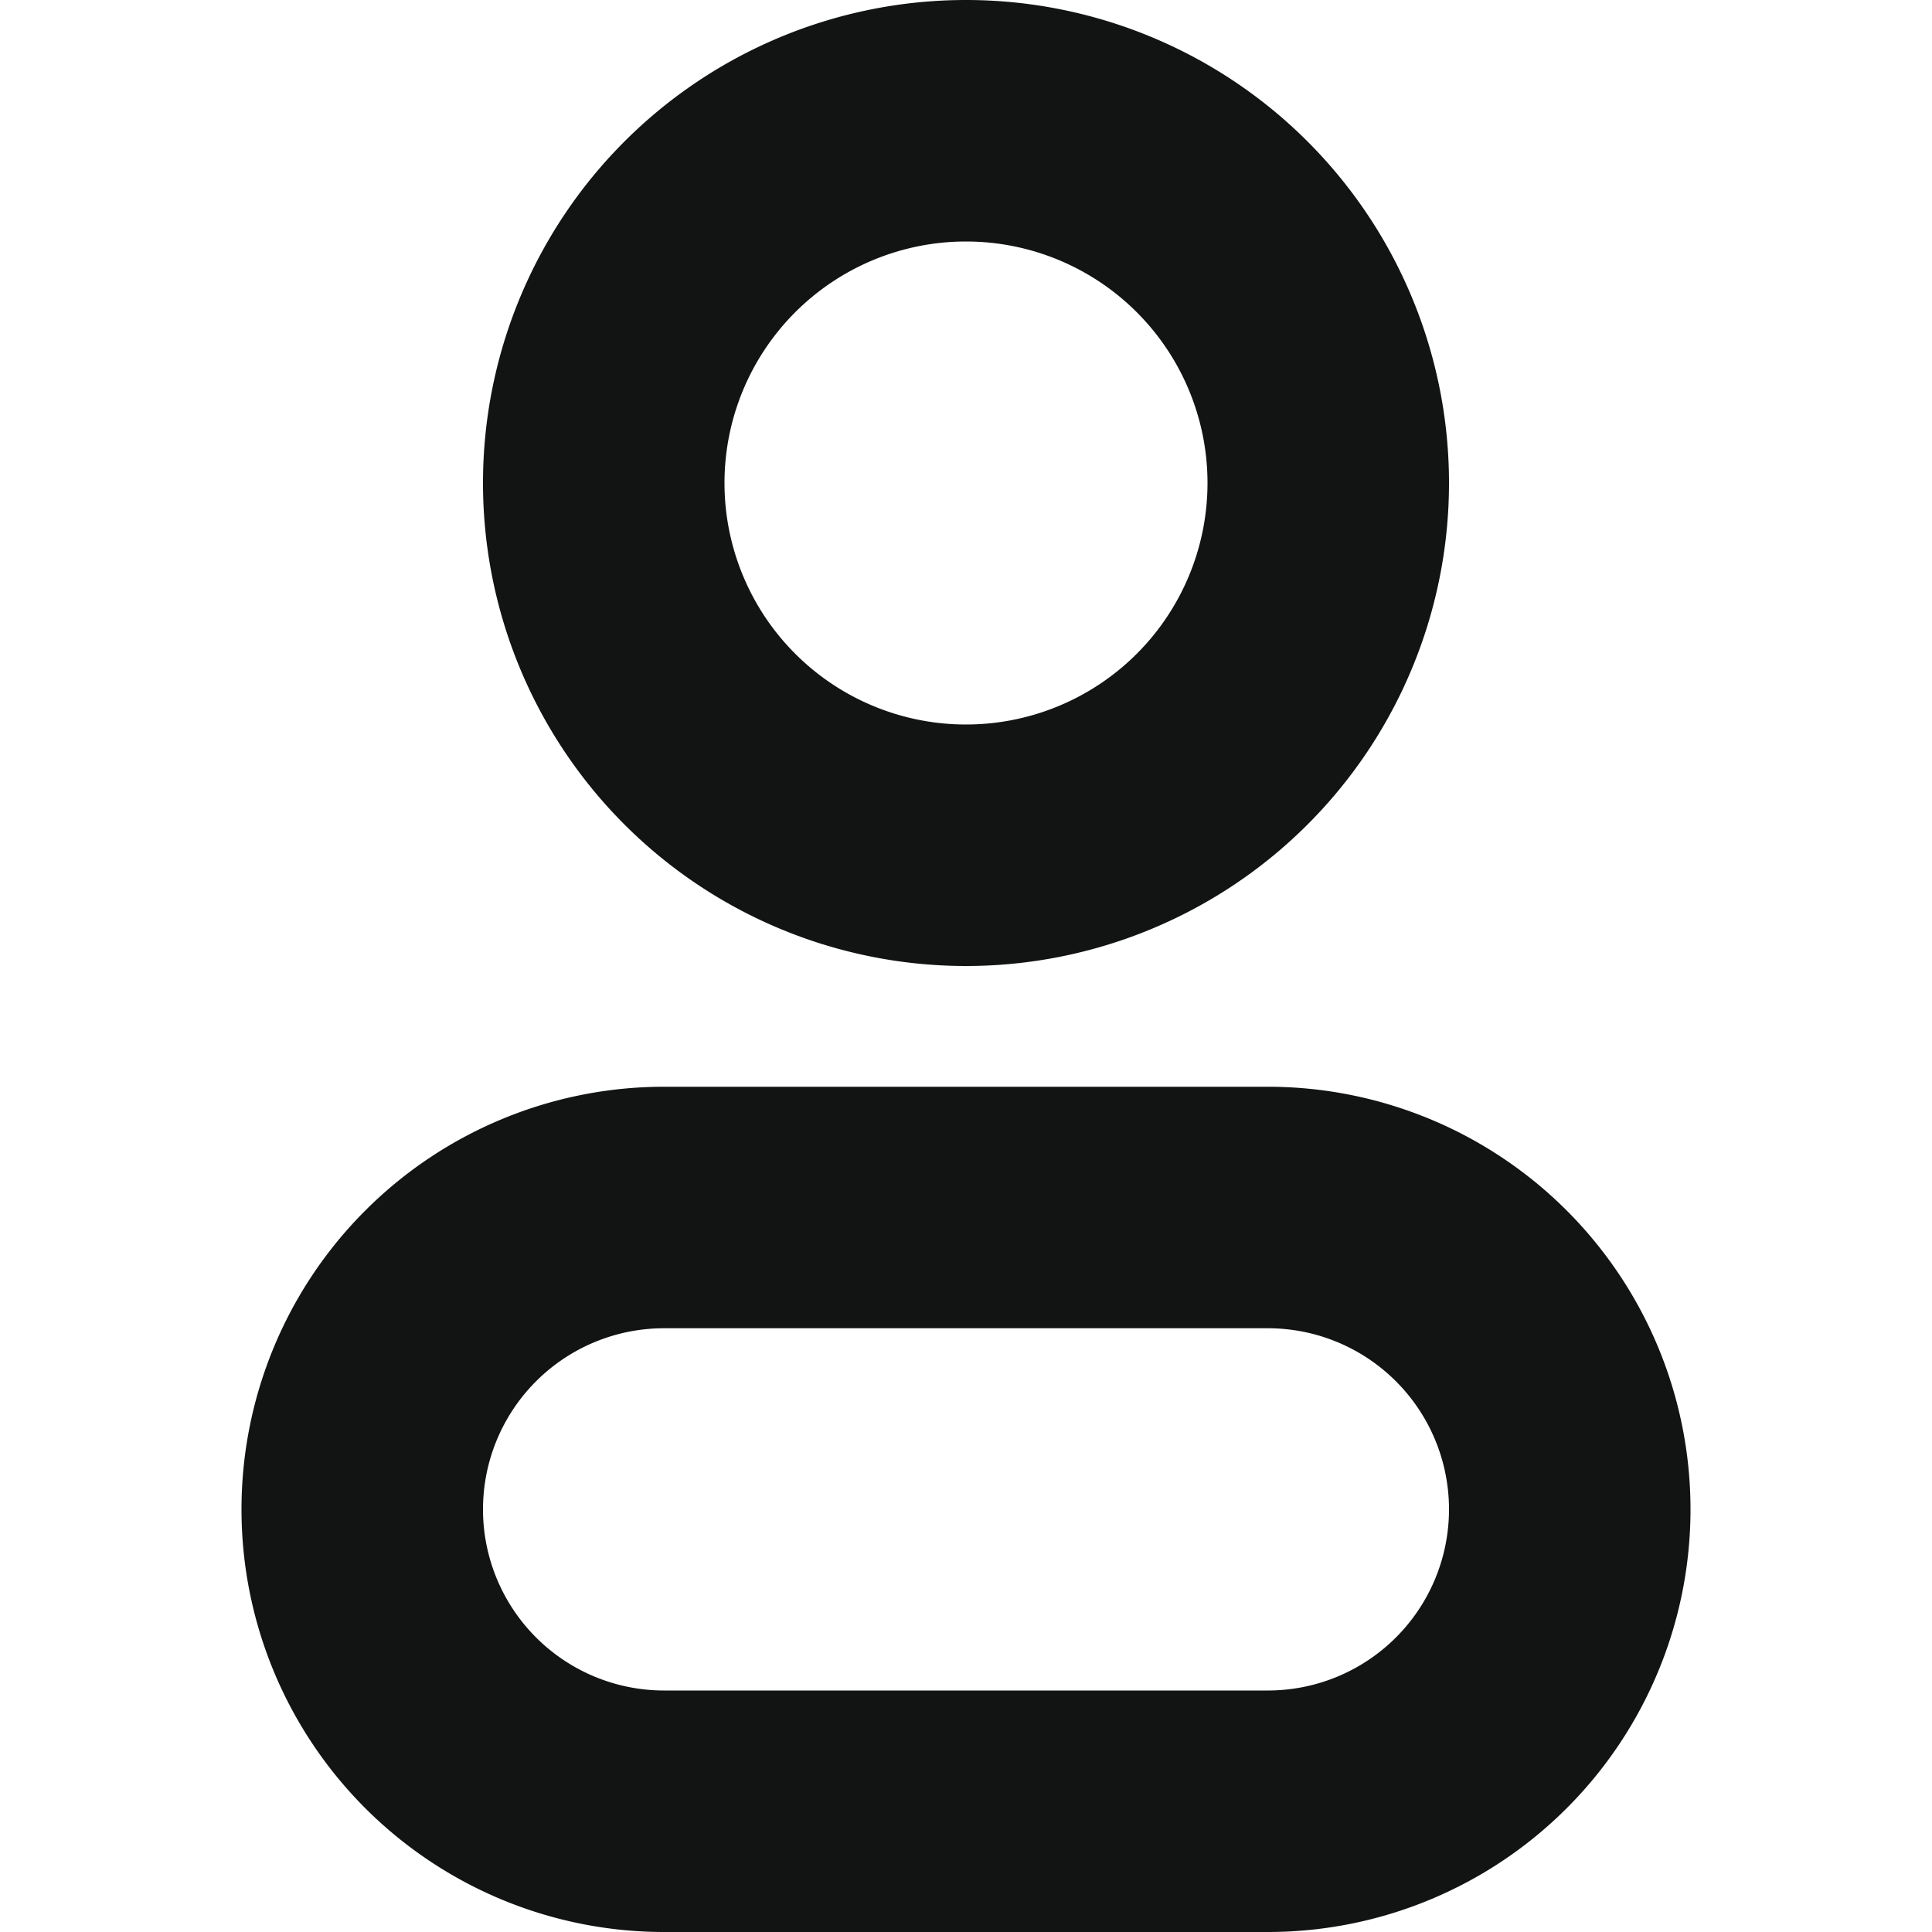 <svg xmlns="http://www.w3.org/2000/svg" width="16" height="16" viewBox="0 0 16 16">
    <path fill="#121313" fill-rule="nonzero" d="M8 6a2 2 0 1 0 0-4 2 2 0 0 0 0 4zm0 2a4 4 0 1 1 0-8 4 4 0 0 1 0 8zm-2.5 3a1.5 1.5 0 0 0 0 3h5a1.5 1.5 0 0 0 0-3h-5zm0-2h5a3.5 3.5 0 0 1 0 7h-5a3.5 3.5 0 0 1 0-7z"/>
</svg>
